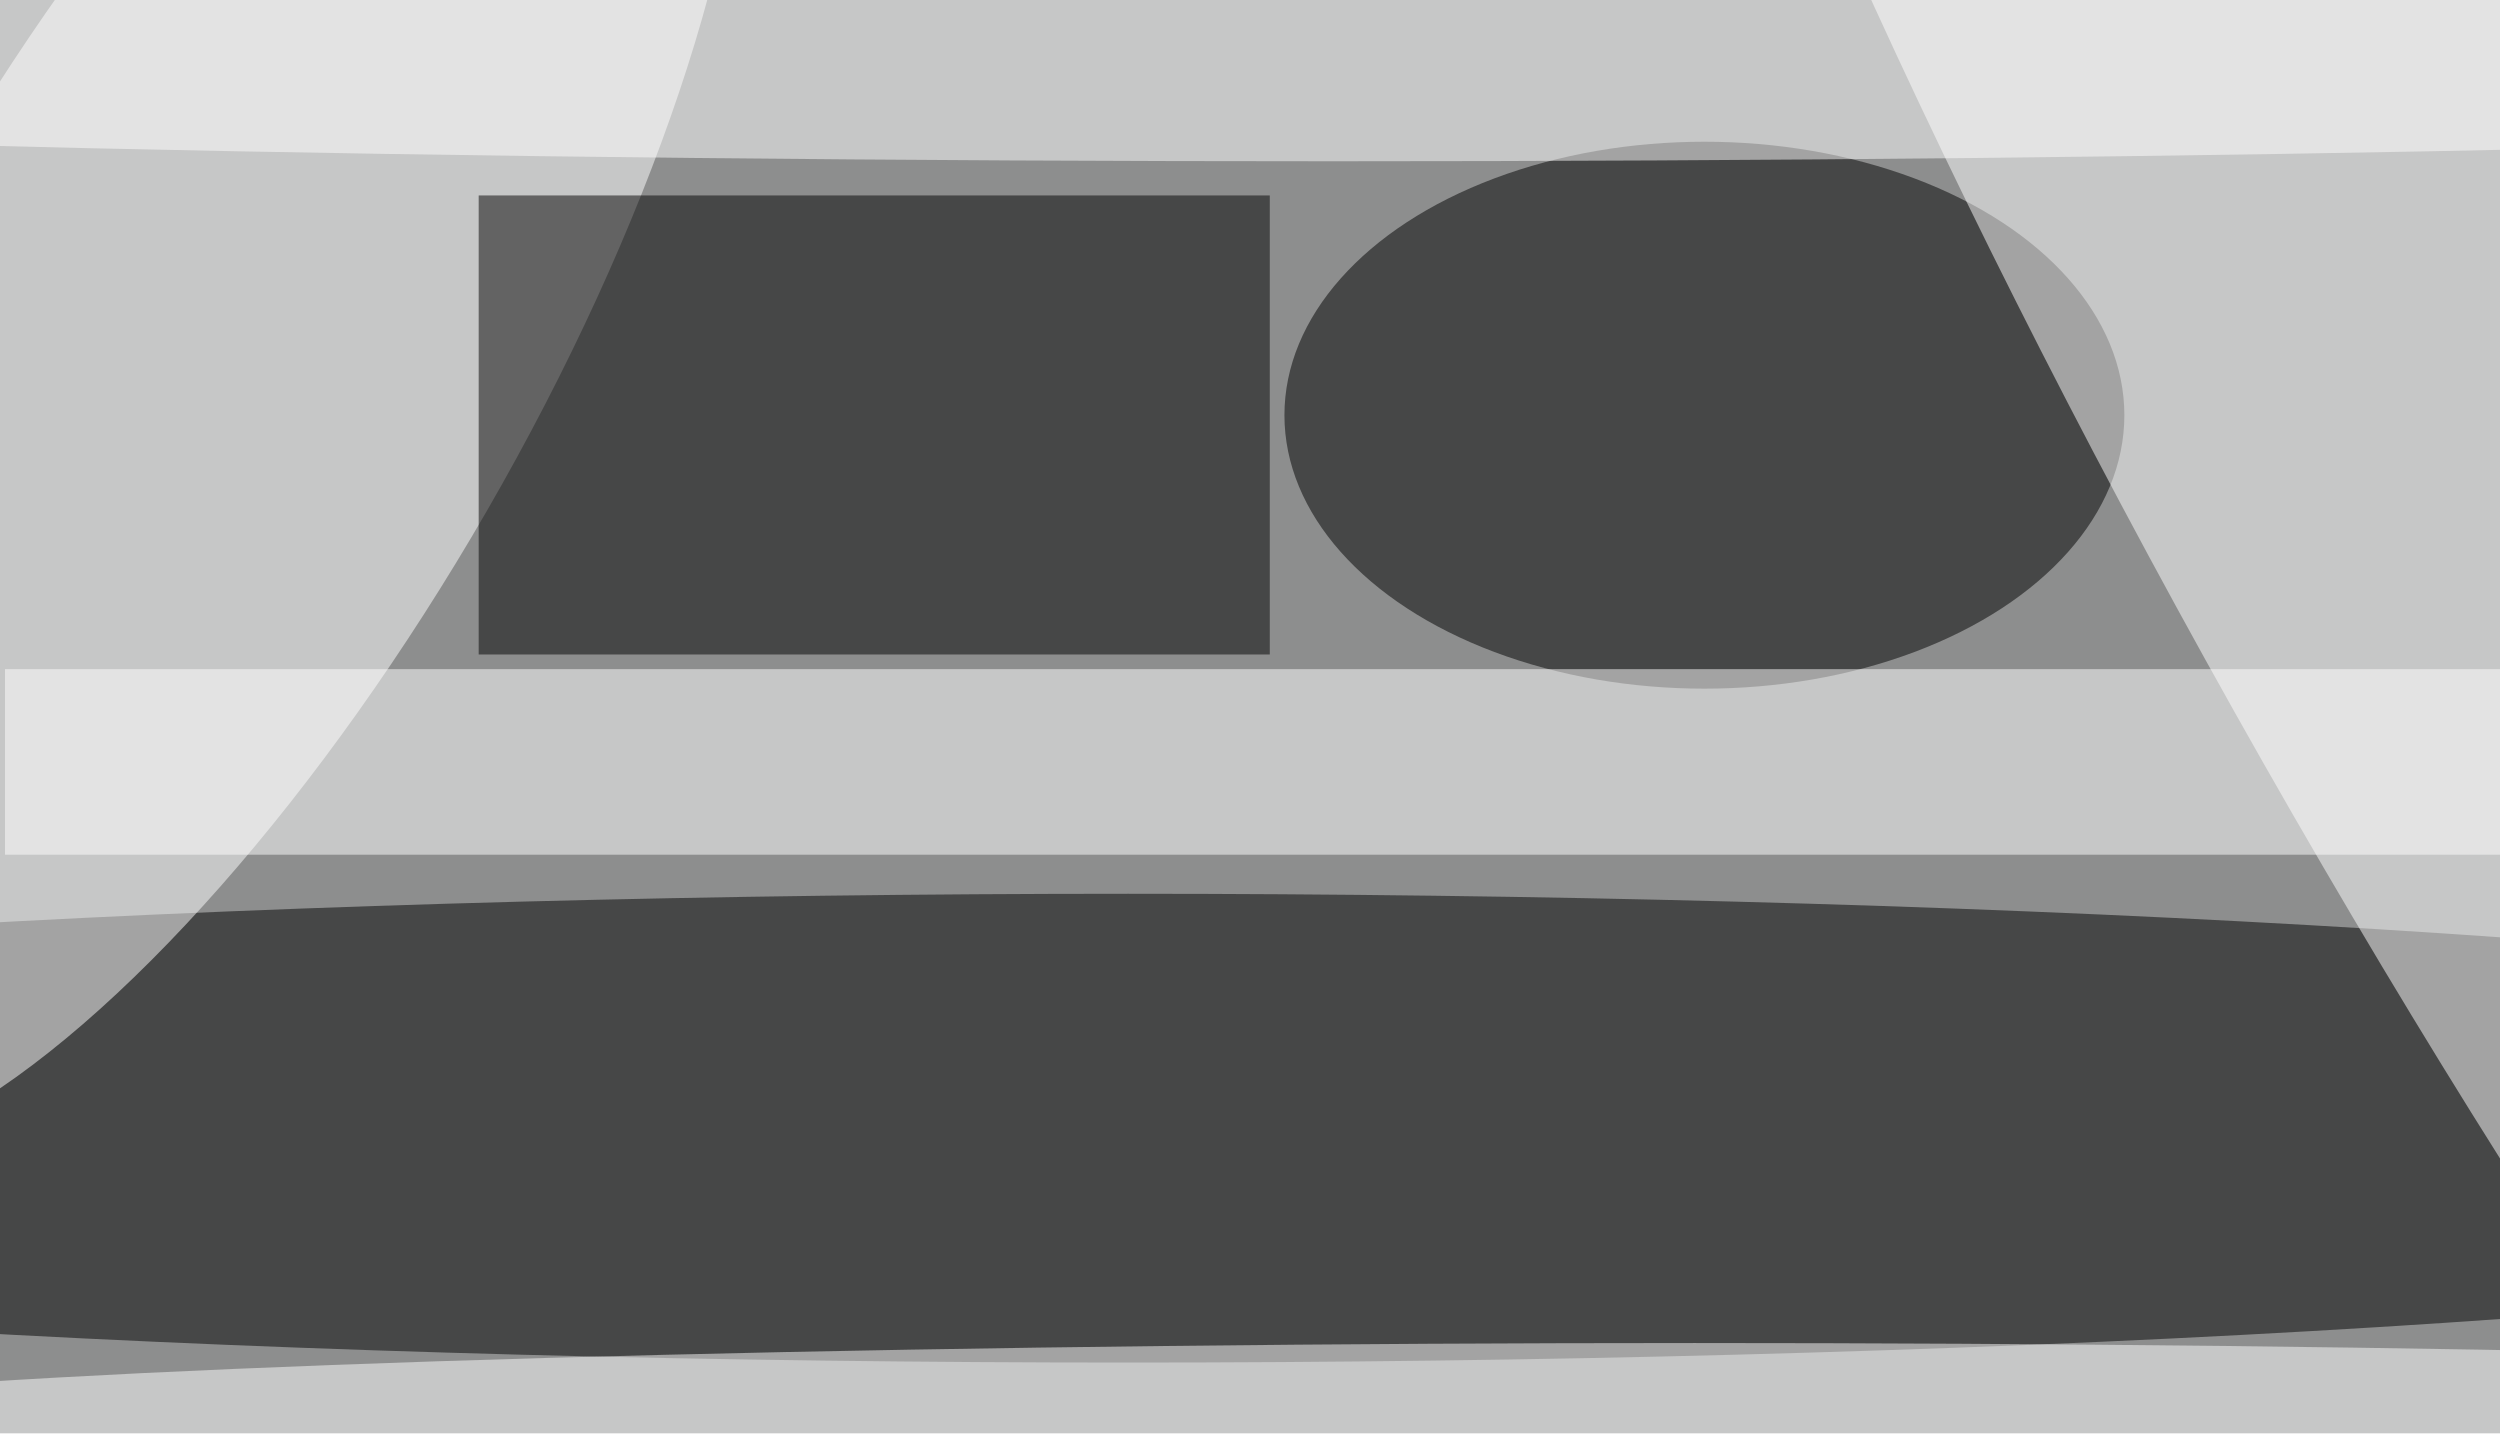 <svg xmlns="http://www.w3.org/2000/svg" viewBox="0 0 600 345"><filter id="b"><feGaussianBlur stdDeviation="12" /></filter><path fill="#8d8e8e" d="M0 0h600v344H0z"/><g filter="url(#b)" transform="translate(1.2 1.2) scale(2.344)" fill-opacity=".5"><ellipse cx="115" cy="115" rx="242" ry="24"/><ellipse fill="#fff" rx="1" ry="1" transform="matrix(28.353 16.371 -46.928 81.276 21 35.4)"/><ellipse cx="174" cy="42" rx="43" ry="28"/><ellipse fill="#fff" rx="1" ry="1" transform="matrix(-26.76 15.017 -89.419 -159.342 255 57.3)"/><path d="M48.5 19.5h81v47h-81z"/><path fill="#fff" d="M0 68h256v19H0z"/><ellipse fill="#fff" cx="136" cy="6" rx="255" ry="10"/><ellipse fill="#fff" cx="173" cy="146" rx="211" ry="9"/></g></svg>